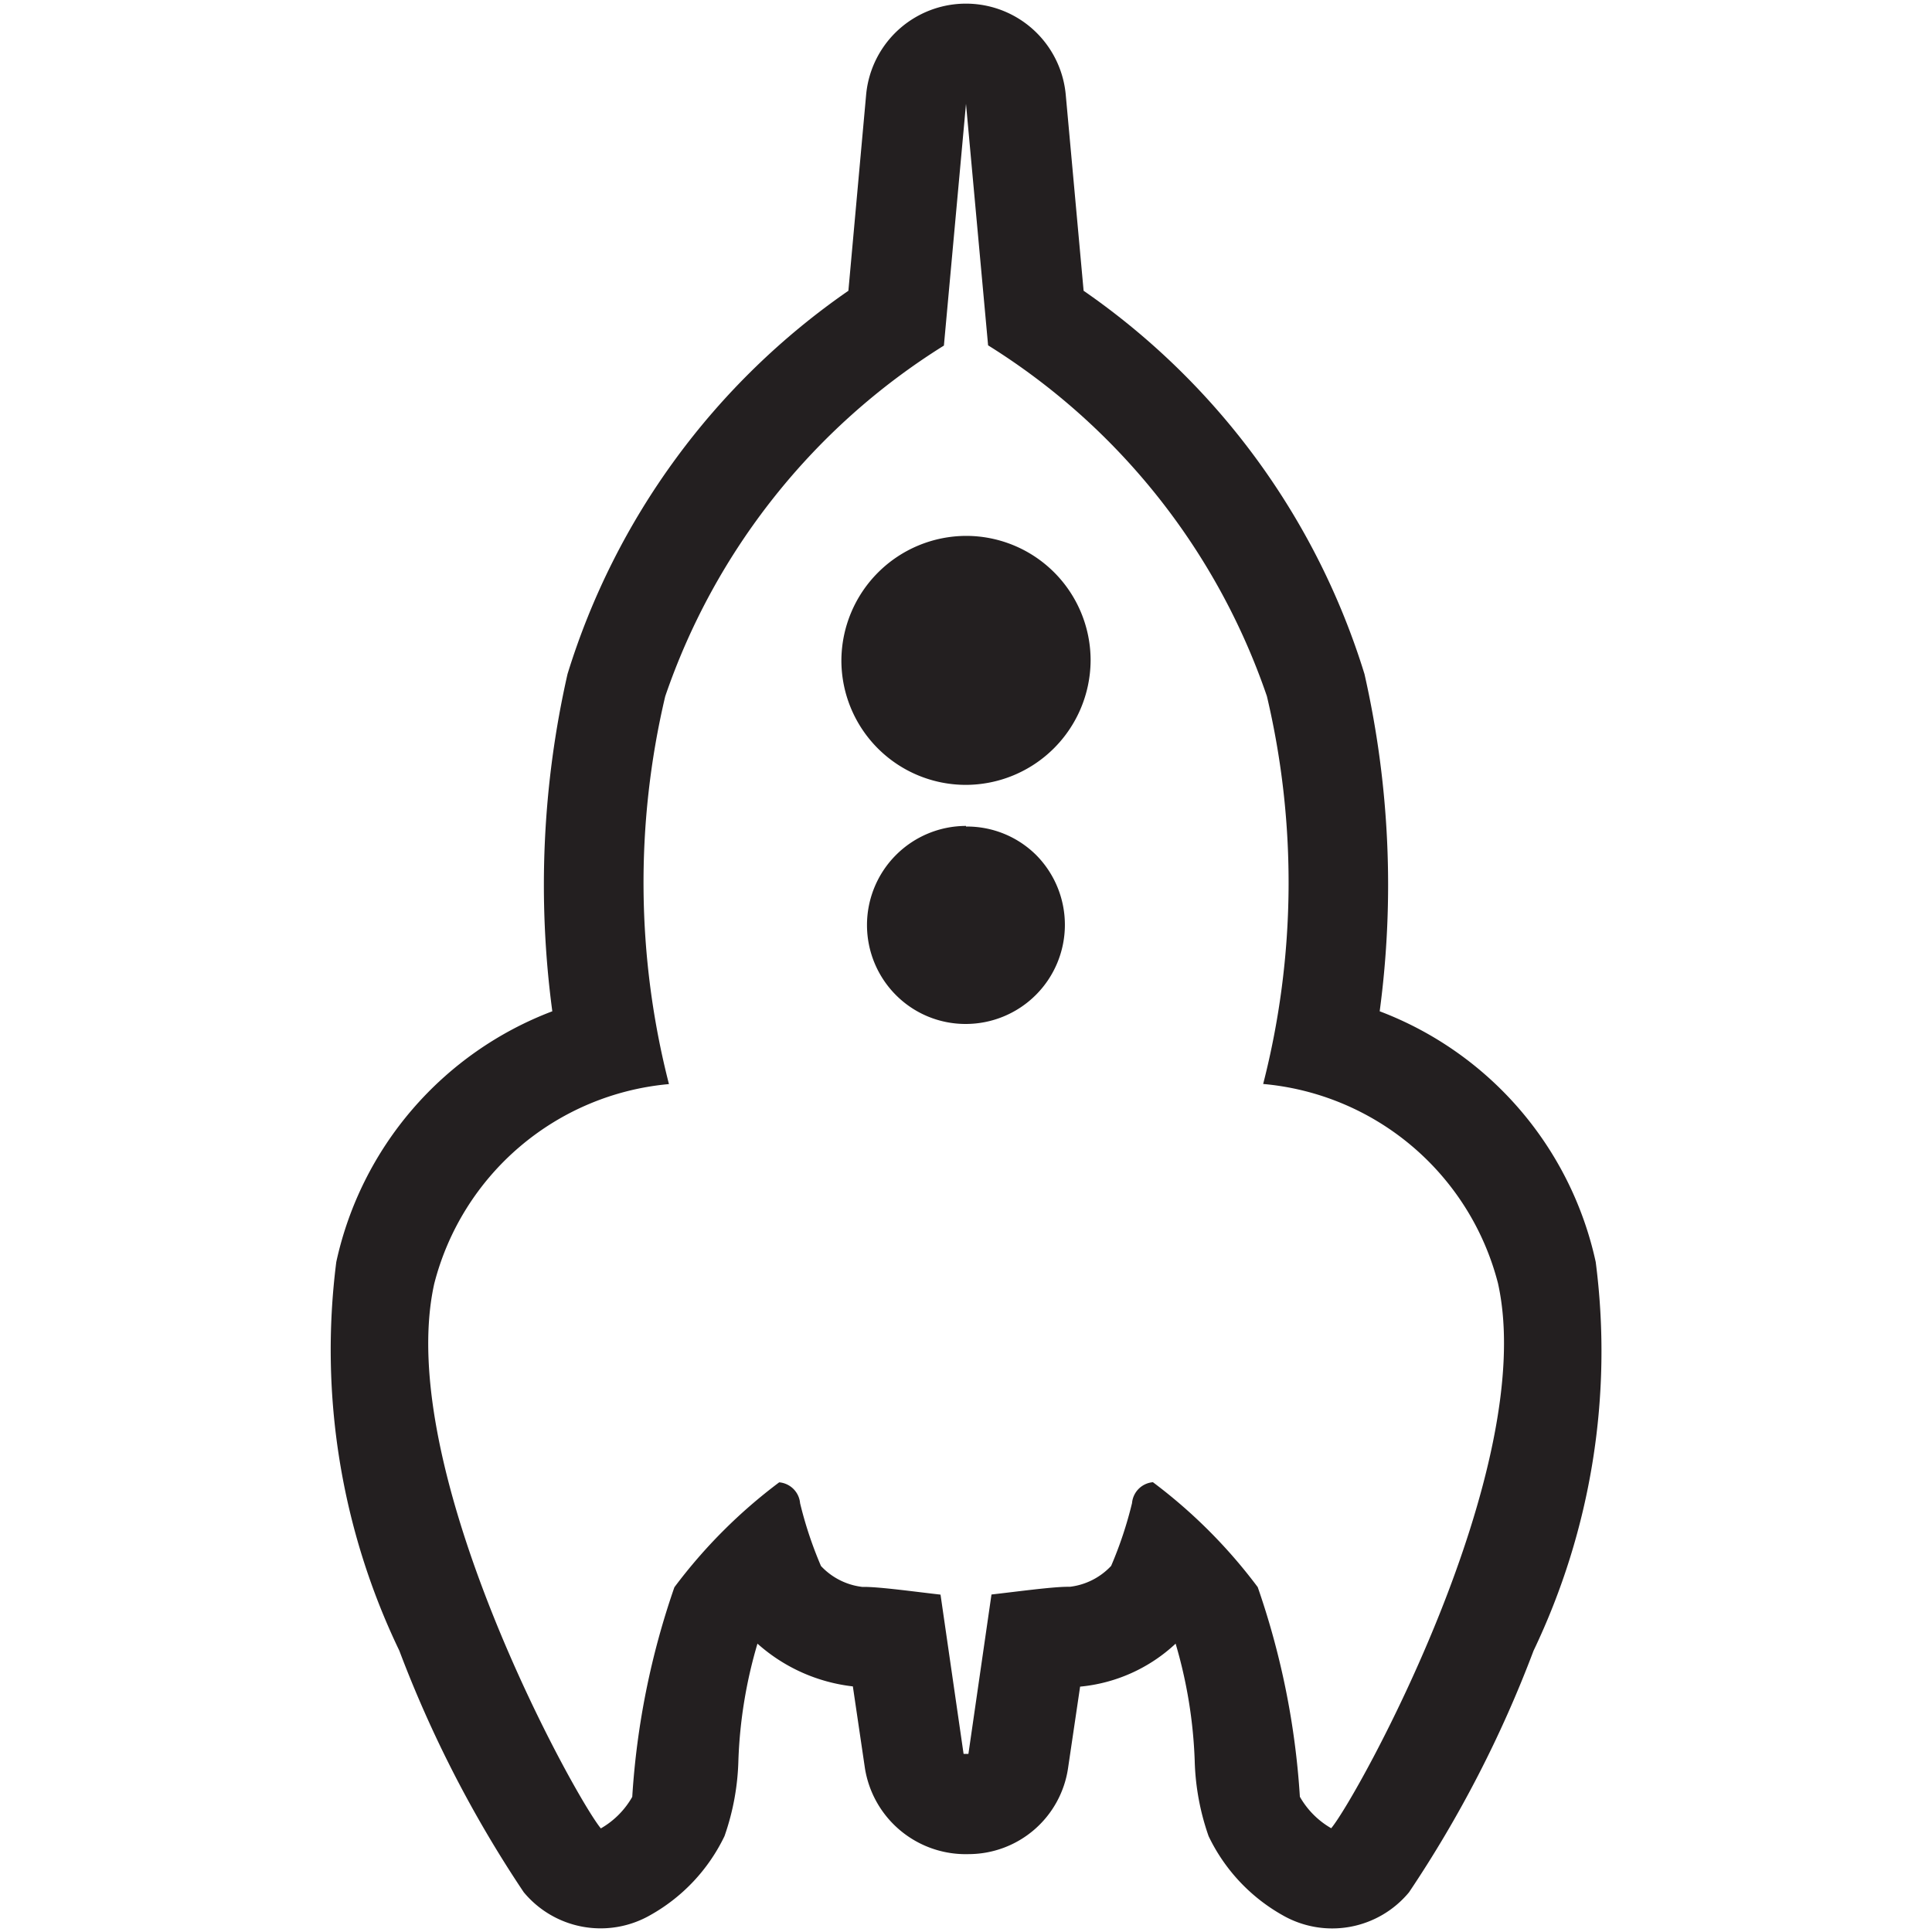 <svg xmlns="http://www.w3.org/2000/svg" viewBox="0 0 16 16"><defs><style>.cls-1{fill:#231f20}</style></defs><title>rocket</title><g id="Layer_1" data-name="Layer 1"><path class="cls-1" d="M13.215 10.451a2.874 2.874 0 0 0-1.789-2.076 7.887 7.887 0 0 0-.126-2.793 6.01 6.01 0 0 0-2.326-3.174L8.826.784a.83.83 0 0 0-1.653 0l-.147 1.624A6.01 6.01 0 0 0 4.7 5.582a7.887 7.887 0 0 0-.126 2.793 2.874 2.874 0 0 0-1.789 2.076 5.749 5.749 0 0 0 .522 3.219 9.839 9.839 0 0 0 1.03 2 .827.827 0 0 0 1.049.19A1.488 1.488 0 0 0 6 15.206a2.044 2.044 0 0 0 .115-.625 3.867 3.867 0 0 1 .158-.969 1.428 1.428 0 0 0 .79.354l.1.678a.845.845 0 0 0 .861.711.833.833 0 0 0 .821-.711l.1-.676a1.343 1.343 0 0 0 .791-.356 3.9 3.9 0 0 1 .158.968 2.045 2.045 0 0 0 .115.626 1.488 1.488 0 0 0 .611.654.826.826 0 0 0 1.049-.189 9.777 9.777 0 0 0 1.031-2 5.749 5.749 0 0 0 .515-3.22zm-2.19 4.69a.7.7 0 0 1-.26-.261 6.526 6.526 0 0 0-.349-1.736 4.306 4.306 0 0 0-.868-.869.19.19 0 0 0-.173.173 3.263 3.263 0 0 1-.173.52.557.557 0 0 1-.341.173h-.016c-.13 0-.414.039-.634.064l-.191 1.32h-.04l-.191-1.319c-.22-.025-.5-.064-.634-.064H7.14a.557.557 0 0 1-.341-.173 3.263 3.263 0 0 1-.173-.52.19.19 0 0 0-.173-.173 4.306 4.306 0 0 0-.868.869 6.526 6.526 0 0 0-.349 1.736.7.7 0 0 1-.26.261c-.216-.26-1.719-2.979-1.38-4.51A2.21 2.21 0 0 1 5.54 8.978a6.714 6.714 0 0 1-.031-3.211 5.534 5.534 0 0 1 2.308-2.905L8 .86l.183 2a5.534 5.534 0 0 1 2.309 2.906 6.714 6.714 0 0 1-.031 3.211 2.21 2.21 0 0 1 1.945 1.652c.339 1.532-1.165 4.252-1.381 4.511z"/><path class="cls-1" d="M8 6.5a1.036 1.036 0 0 0 1.032-1.029A1.031 1.031 0 0 0 8 4.438a1.036 1.036 0 0 0-1.032 1.033A1.031 1.031 0 0 0 8 6.5zm0 .34a.821.821 0 0 0-.581 1.4.813.813 0 0 0 .58.24.821.821 0 0 0 .581-1.4.813.813 0 0 0-.58-.235z"/></g></svg>
